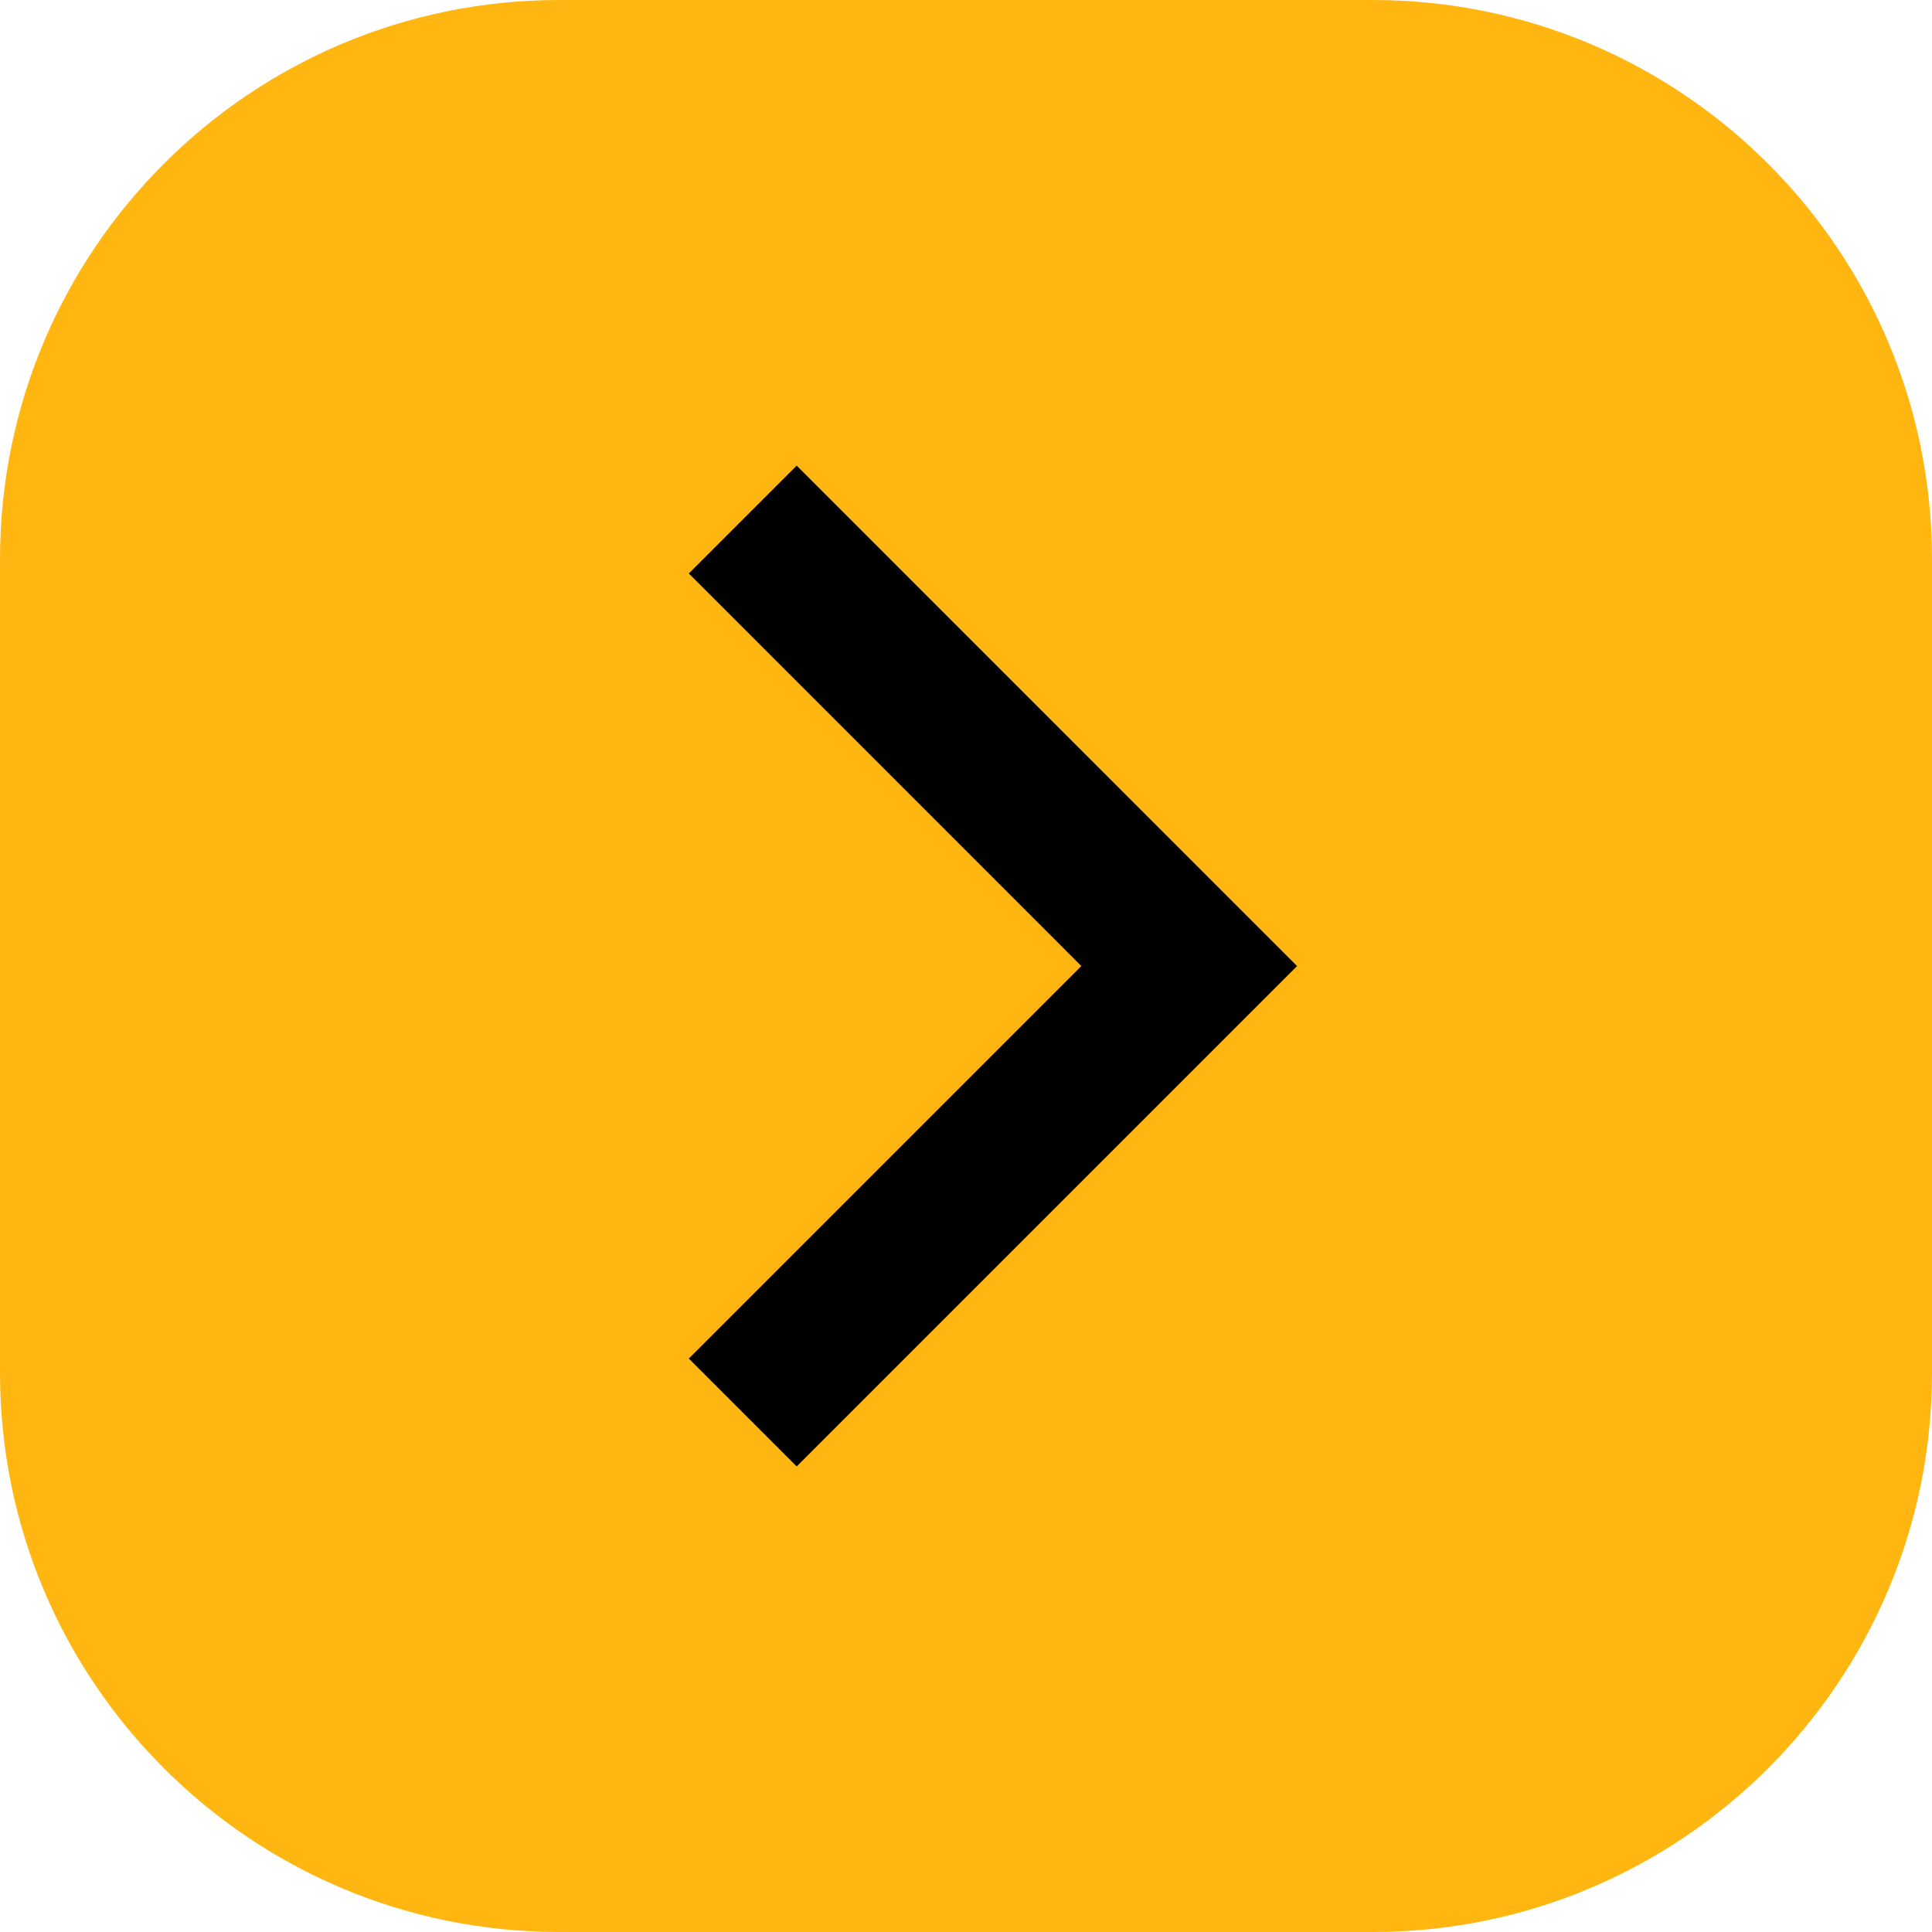 <svg width="38" height="38" viewBox="0 0 38 38" fill="none" xmlns="http://www.w3.org/2000/svg">
<g id="Swipe Right">
<g id="Rectangle 3374">
<path id="Vector" d="M27 0H11C4.925 0 0 4.925 0 11V27C0 33.075 4.925 38 11 38H27C33.075 38 38 33.075 38 27V11C38 4.925 33.075 0 27 0Z" fill="#FFB611"/>
</g>
<path id="Path 15076" d="M14.609 27.782L23.39 19.001L14.609 10.219" stroke="black" stroke-width="3"/>
</g>
</svg>
